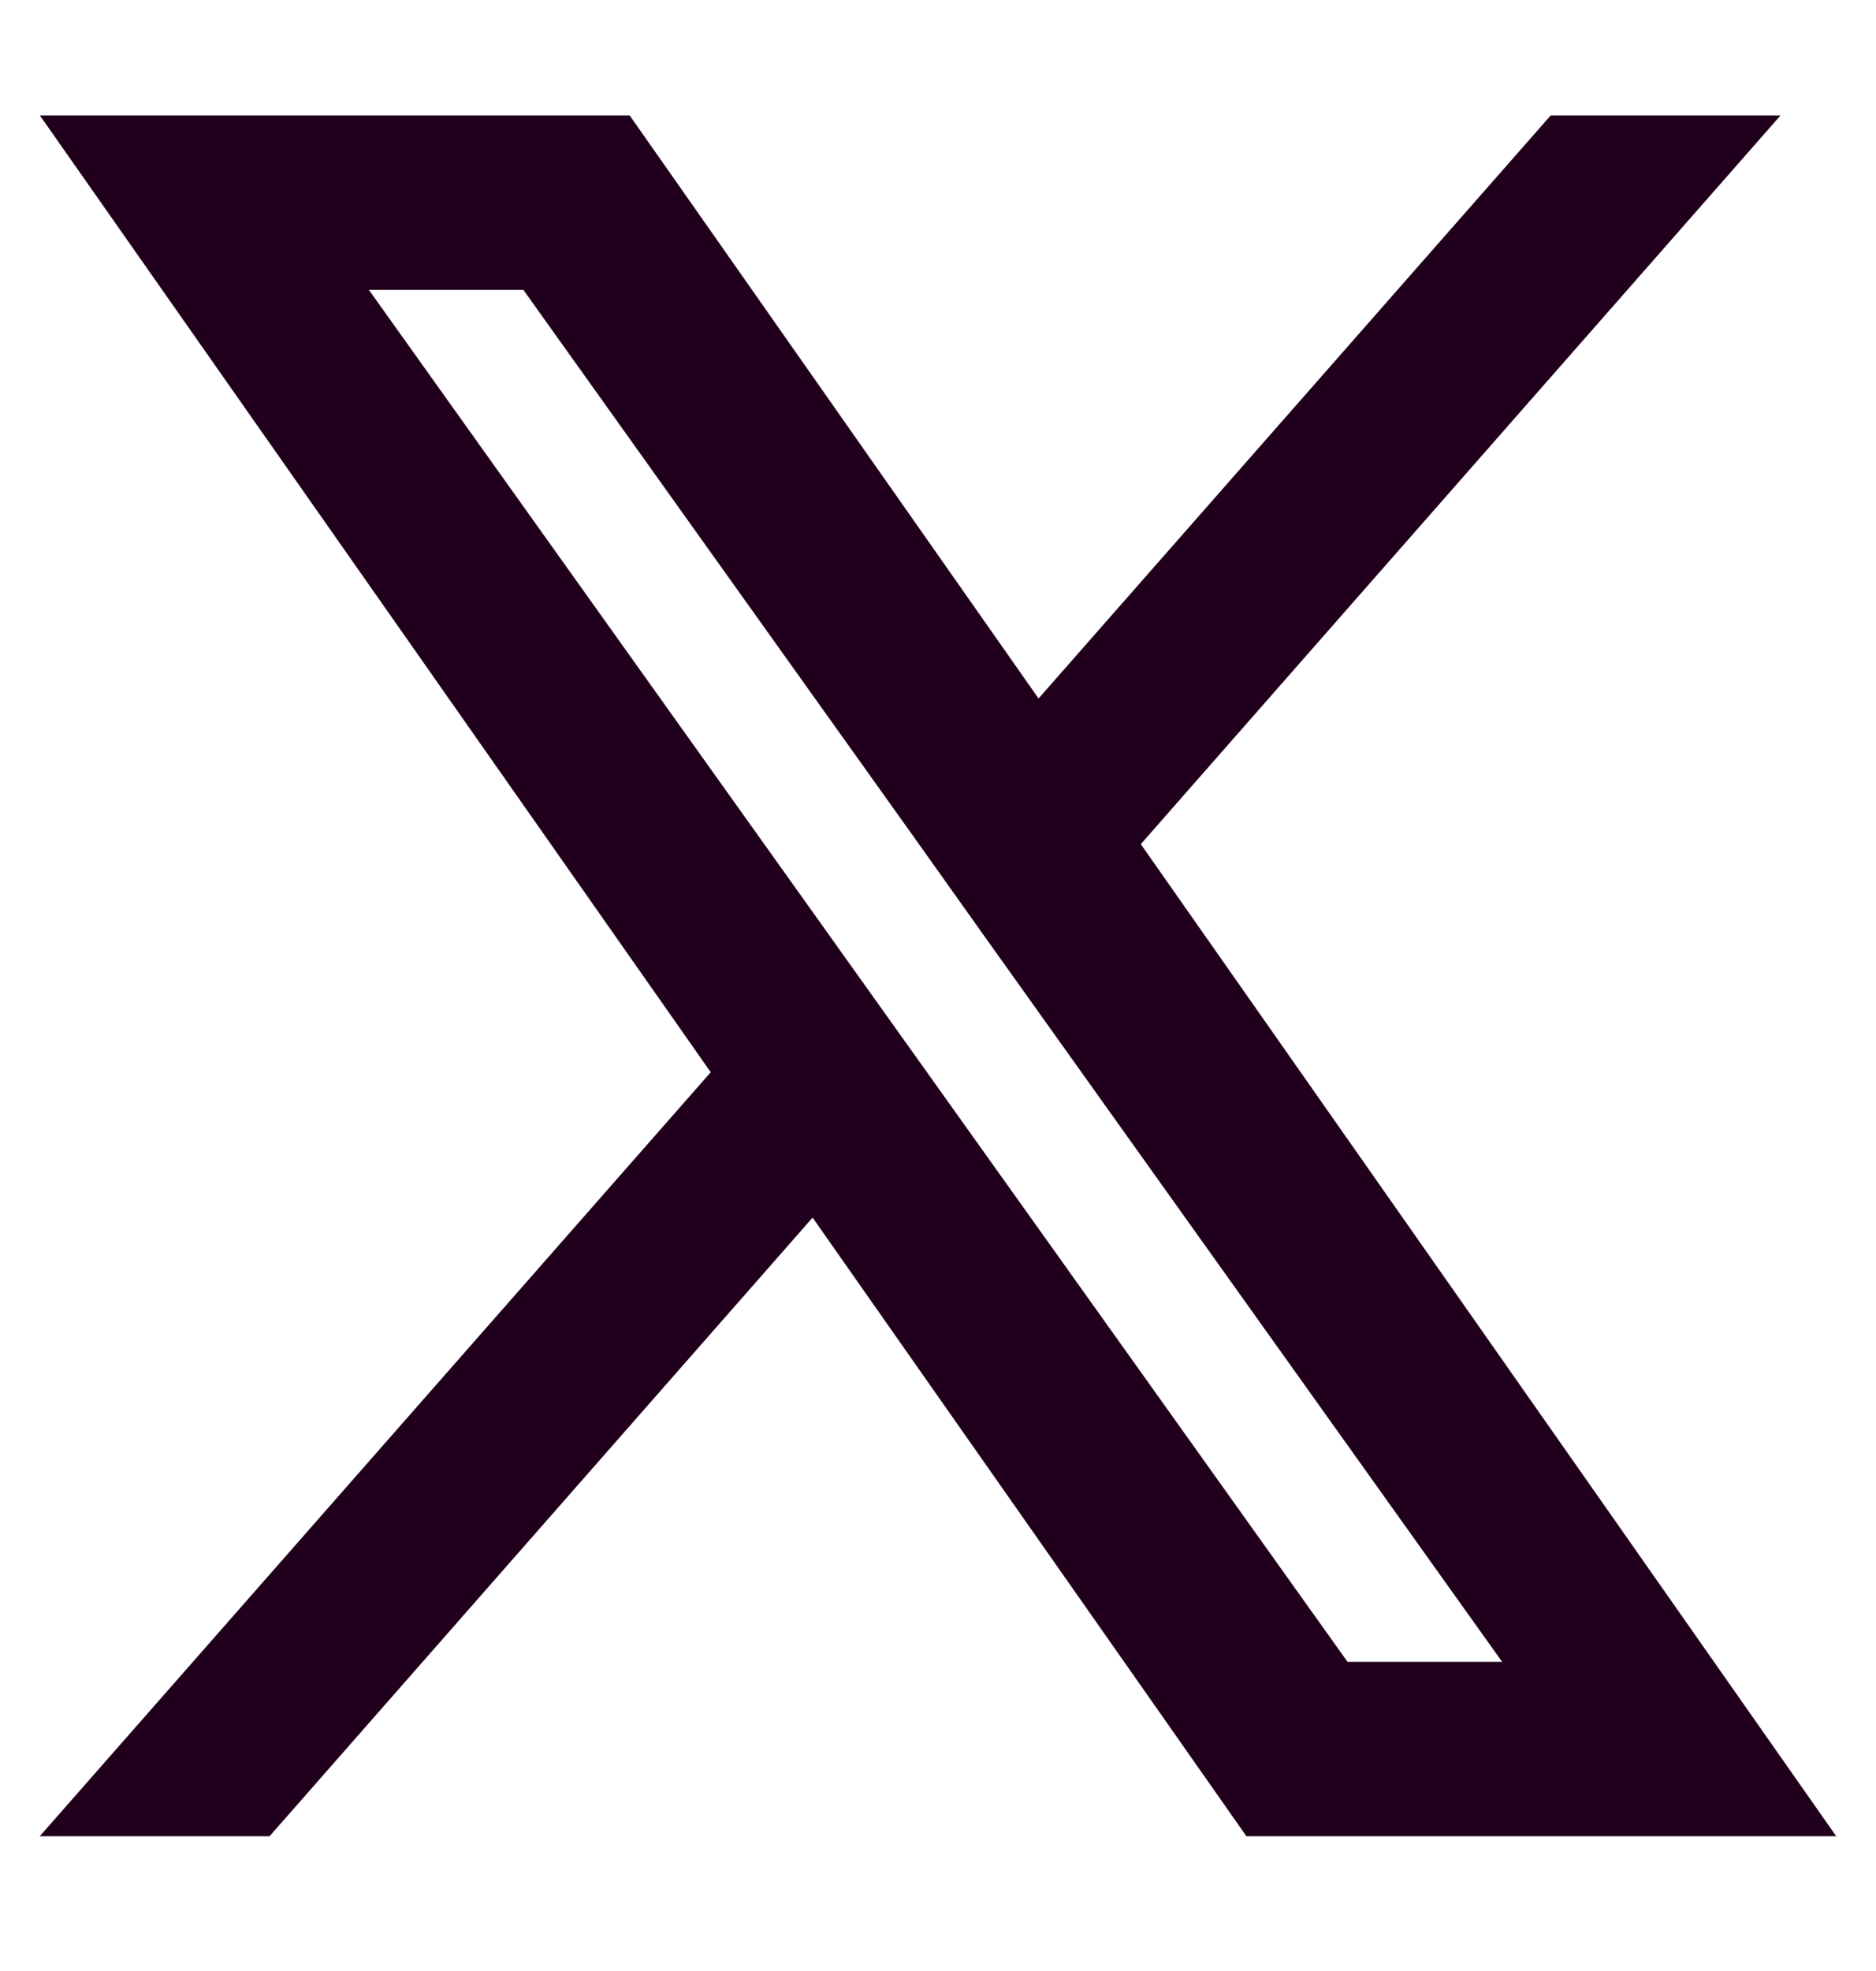 <svg width="20" height="21" viewBox="0 0 20 21" fill="none" xmlns="http://www.w3.org/2000/svg"><path fill-rule="evenodd" clip-rule="evenodd" d="M13.288 19.564l-4.625-6.591-5.789 6.591H.424l7.153-8.14L.425 1.23h6.288l4.359 6.212 5.46-6.212h2.45l-6.82 7.764 7.414 10.57h-6.288zm2.727-1.858h-1.649L3.933 3.089H5.58l4.18 5.853.722 1.015 5.532 7.749z" fill="#20001C"/></svg>